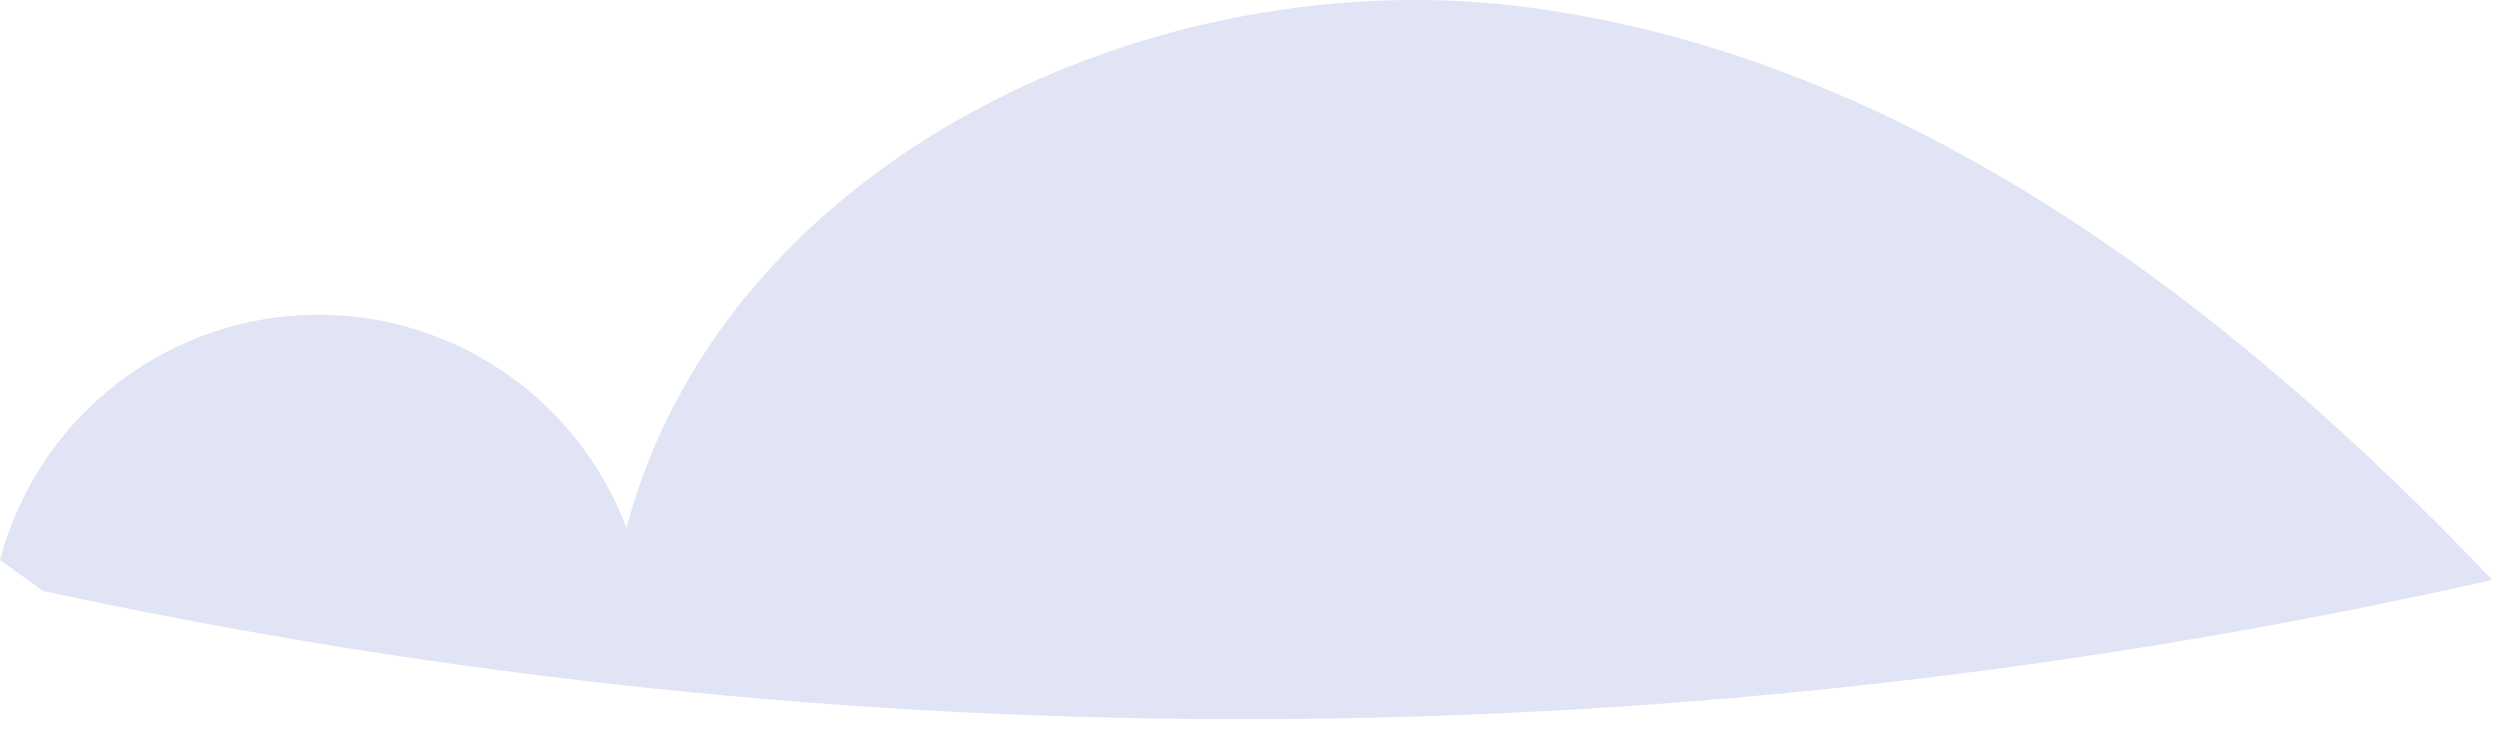 <svg width="164" height="48" viewBox="0 0 164 48" fill="none" xmlns="http://www.w3.org/2000/svg">
<path d="M100.435 0.507C75.718 -2.834 47.5 10.526 41.093 34.631C39.479 30.345 36.544 26.683 32.712 24.175C28.88 21.666 24.35 20.441 19.777 20.676C15.203 20.91 10.822 22.593 7.267 25.481C3.712 28.368 1.167 32.311 0 36.74L2.83 38.766C55.797 50.221 110.627 49.973 163.489 38.04C146.296 19.971 125.152 3.848 100.435 0.507Z" fill="#E1E4F4"/>
</svg>
